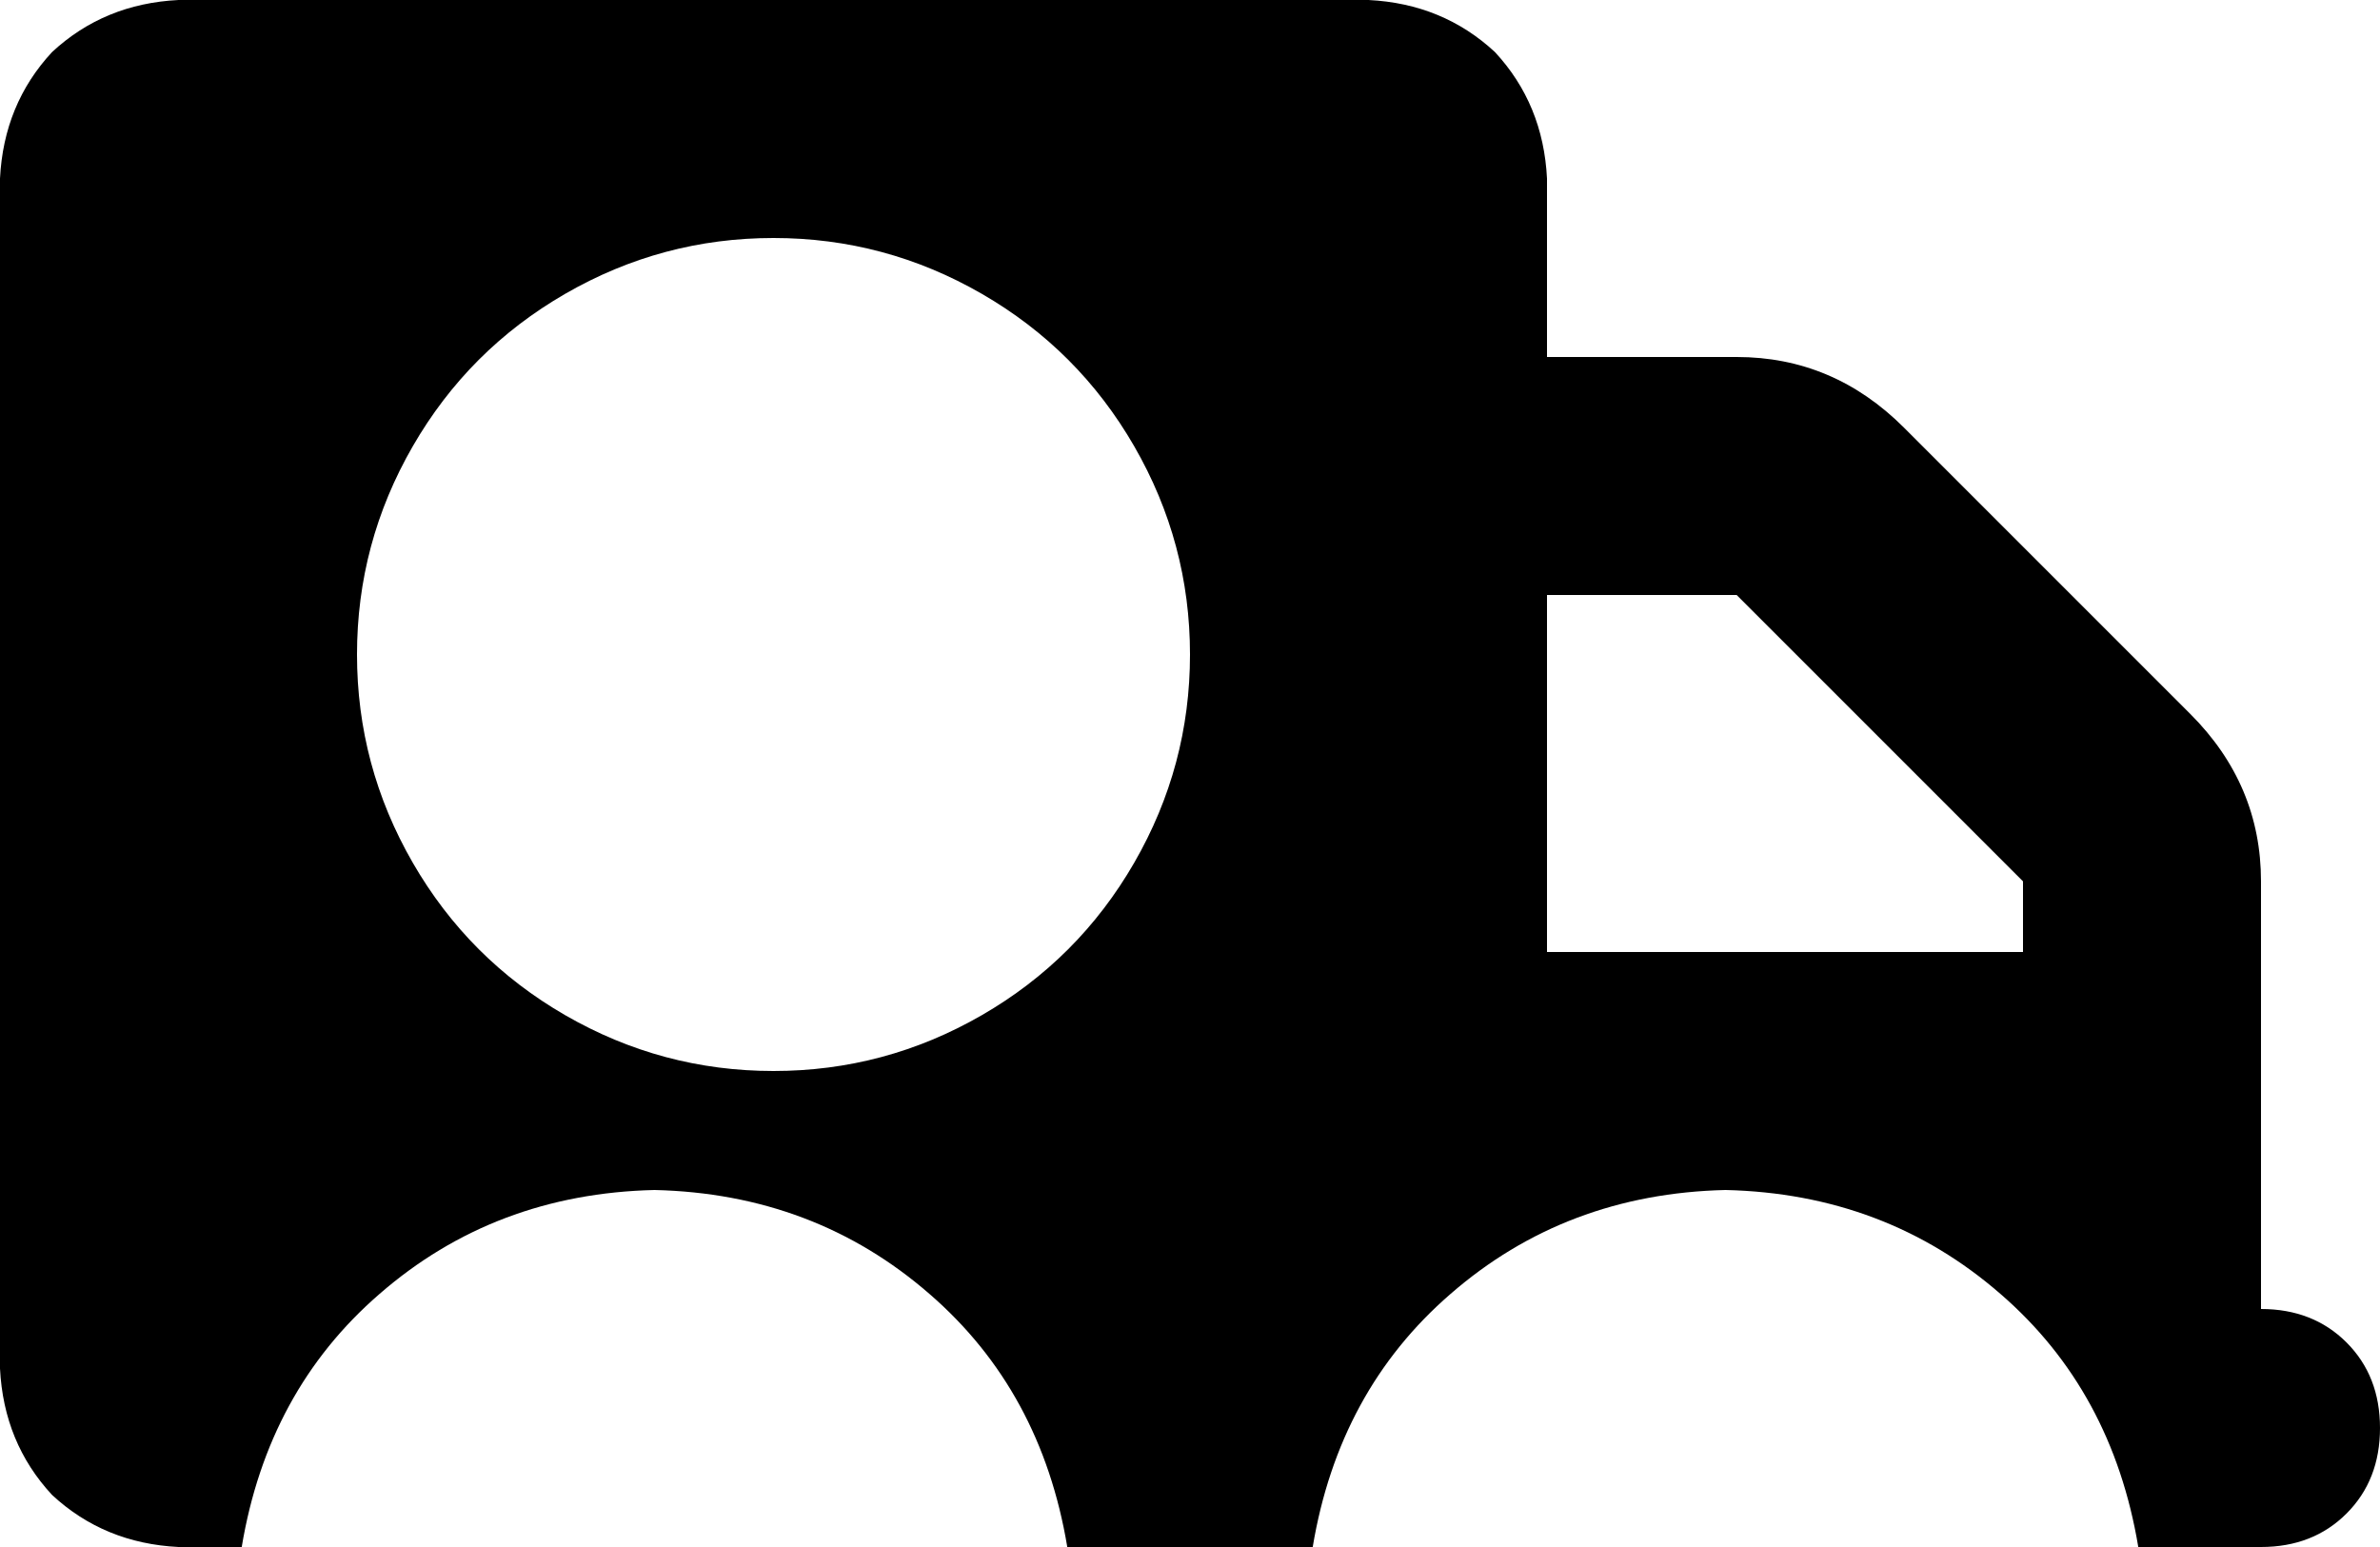 <svg xmlns="http://www.w3.org/2000/svg" viewBox="0 0 640 416">
    <path d="M 0 48 Q 1 28 14 14 L 14 14 Q 28 1 48 0 L 368 0 Q 388 1 402 14 Q 415 28 416 48 L 416 96 L 467 96 Q 493 96 512 115 L 589 192 Q 608 211 608 237 L 608 256 L 608 288 L 608 352 Q 622 352 631 361 Q 640 370 640 384 Q 640 398 631 407 Q 622 416 608 416 L 576 416 L 575 416 Q 568 374 538 348 Q 507 321 464 320 Q 421 321 390 348 Q 360 374 353 416 L 287 416 Q 280 374 250 348 Q 219 321 176 320 Q 133 321 102 348 Q 72 374 65 416 L 48 416 Q 28 415 14 402 Q 1 388 0 368 L 0 48 L 0 48 Z M 416 256 L 544 256 L 544 237 L 467 160 L 416 160 L 416 256 L 416 256 Z M 208 288 Q 238 288 264 273 L 264 273 Q 290 258 305 232 Q 320 206 320 176 Q 320 146 305 120 Q 290 94 264 79 Q 238 64 208 64 Q 178 64 152 79 Q 126 94 111 120 Q 96 146 96 176 Q 96 206 111 232 Q 126 258 152 273 Q 178 288 208 288 L 208 288 Z"/>
</svg>
